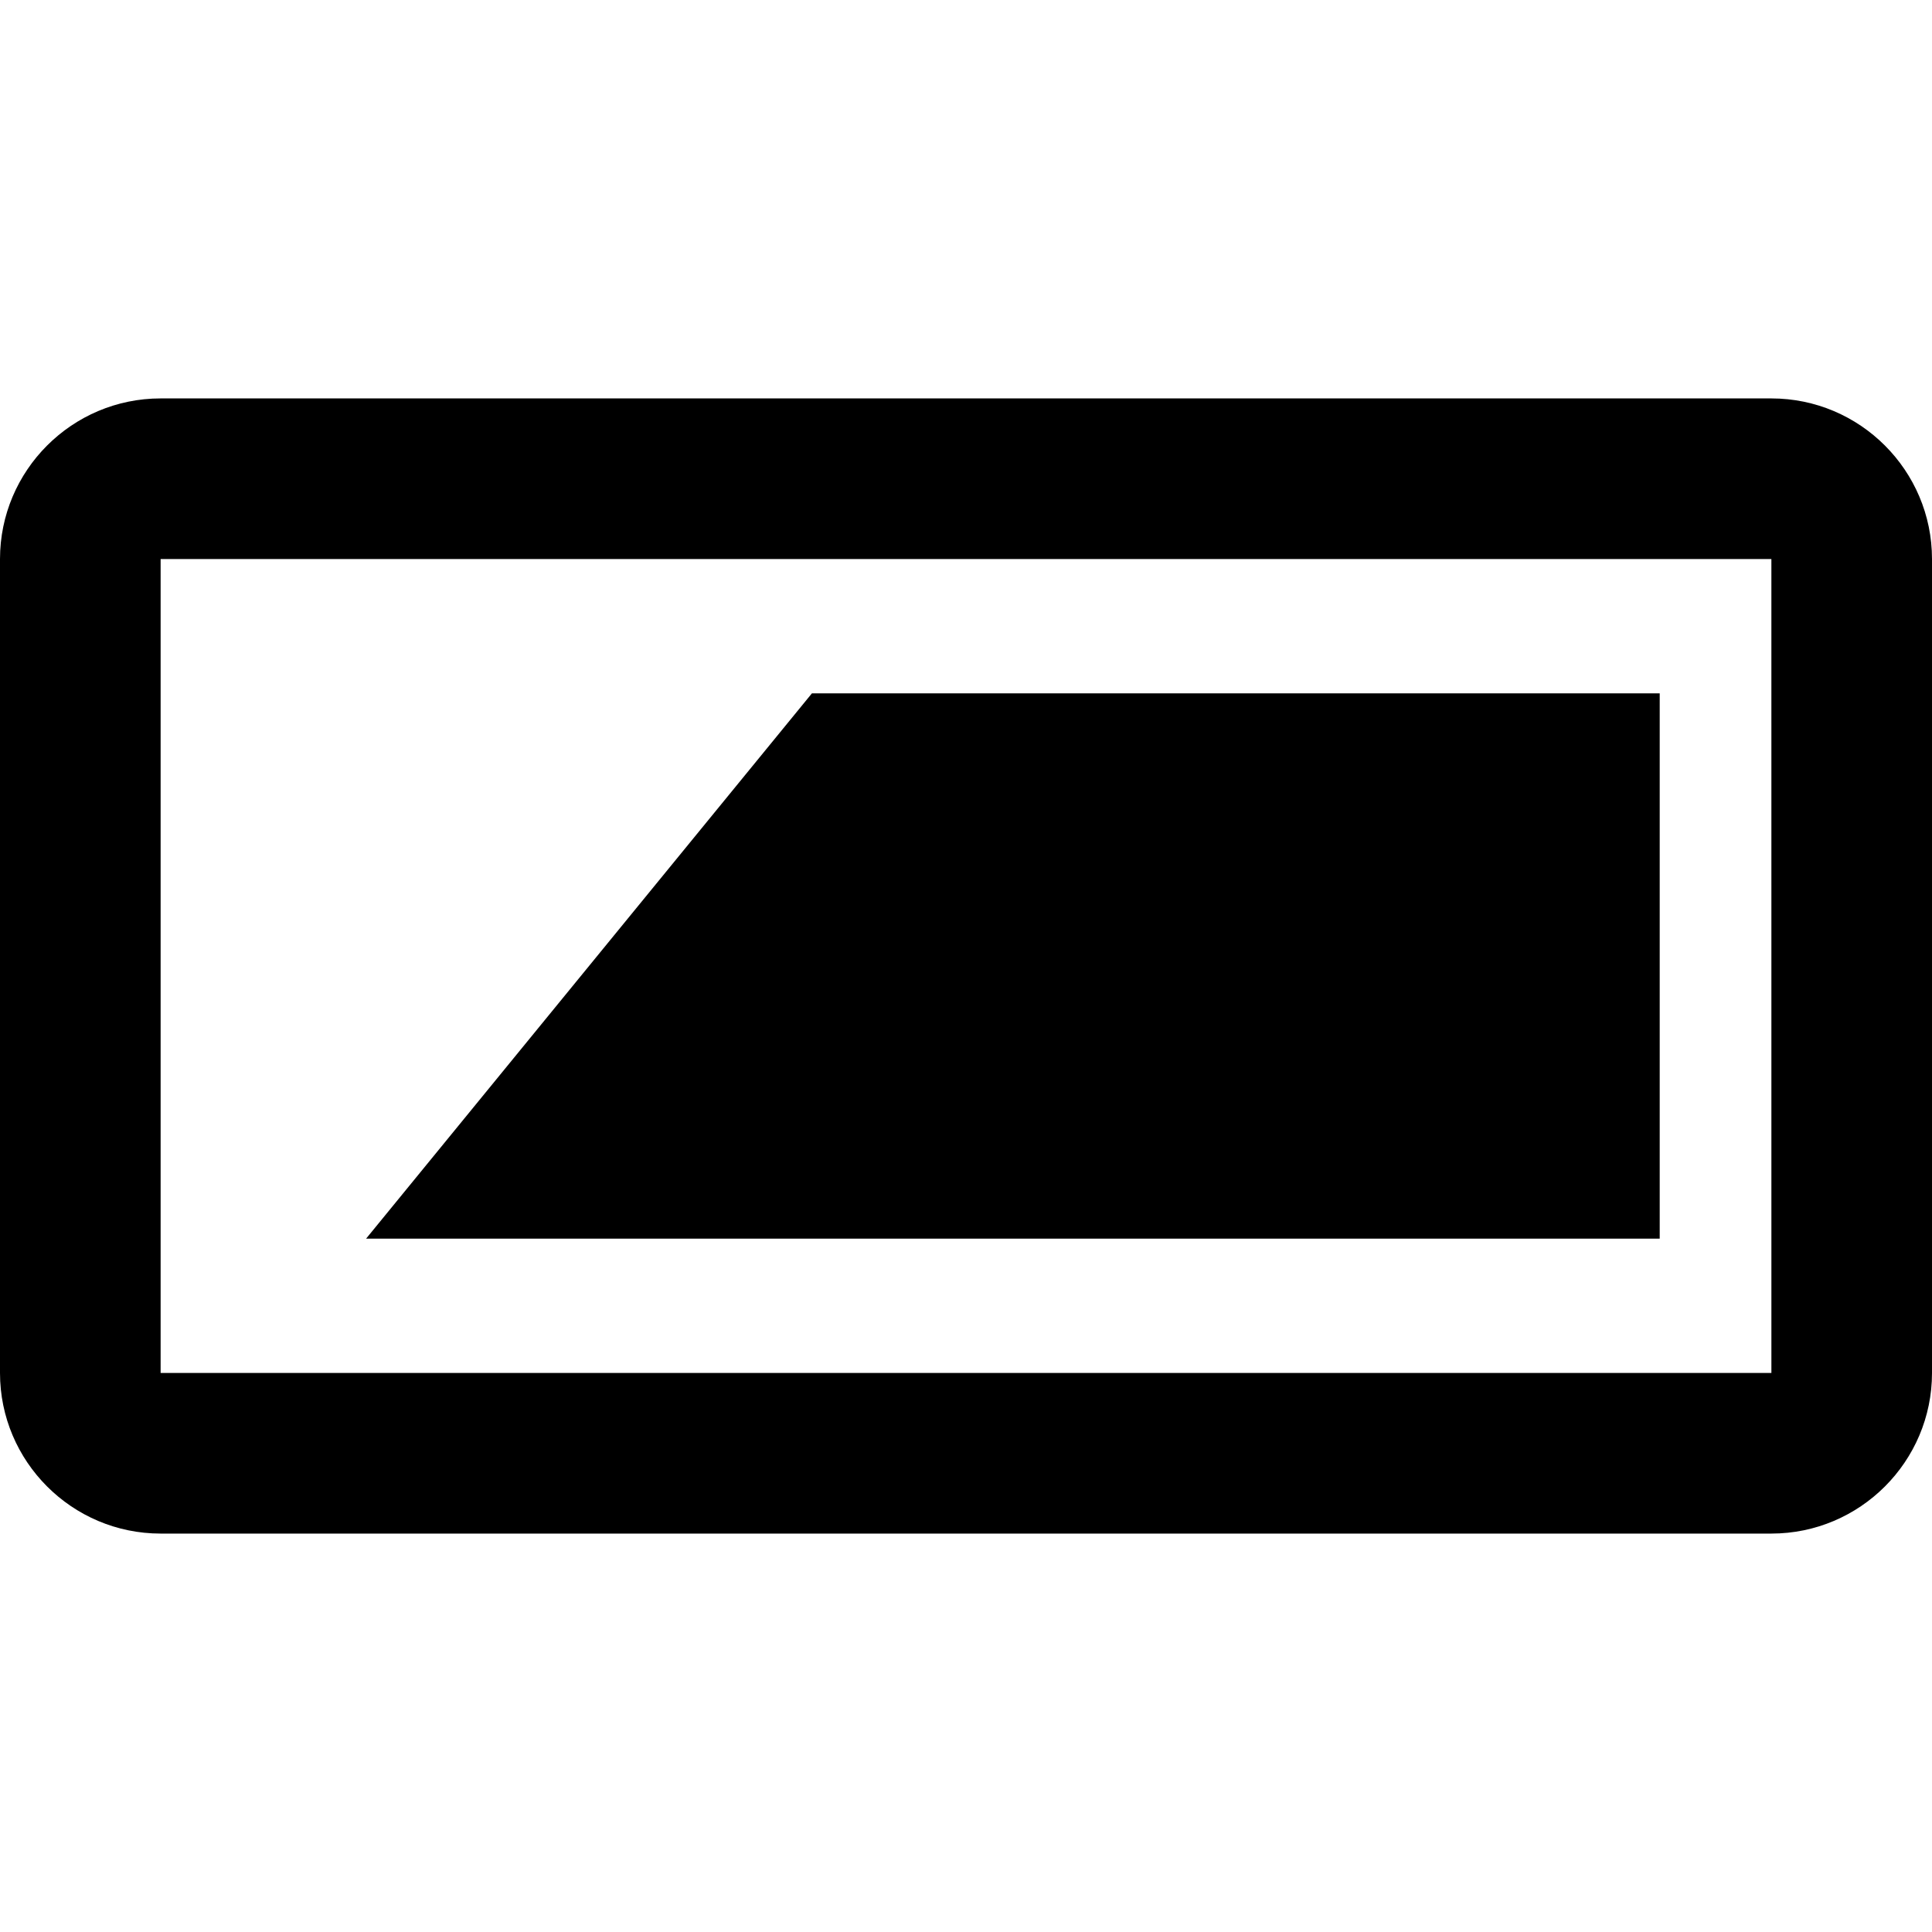 <?xml version="1.0" encoding="iso-8859-1"?>
<!-- Generator: Adobe Illustrator 17.1.0, SVG Export Plug-In . SVG Version: 6.00 Build 0)  -->
<!DOCTYPE svg PUBLIC "-//W3C//DTD SVG 1.1//EN" "http://www.w3.org/Graphics/SVG/1.1/DTD/svg11.dtd">
<svg version="1.1" id="Capa_1" xmlns="http://www.w3.org/2000/svg" xmlns:xlink="http://www.w3.org/1999/xlink" x="0px" y="0px"
	 viewBox="0 0 360.858 360.858" style="enable-background:new 0 0 360.858 360.858;" xml:space="preserve">
<g>
	<path d="M330.858,74.417H30c-16.542,0-30,13.458-30,30v152.023c0,16.542,13.458,30,30,30h300.858c16.542,0,30-13.458,30-30V104.417
		C360.858,87.875,347.4,74.417,330.858,74.417z M30,256.441V104.417h300.858l0.003,152.023H30z"/>
	<polygon points="68.379,231.354 310,231.354 310,129.504 151.649,129.504 	"/>
</g>
<g>
</g>
<g>
</g>
<g>
</g>
<g>
</g>
<g>
</g>
<g>
</g>
<g>
</g>
<g>
</g>
<g>
</g>
<g>
</g>
<g>
</g>
<g>
</g>
<g>
</g>
<g>
</g>
<g>
</g>
</svg>

